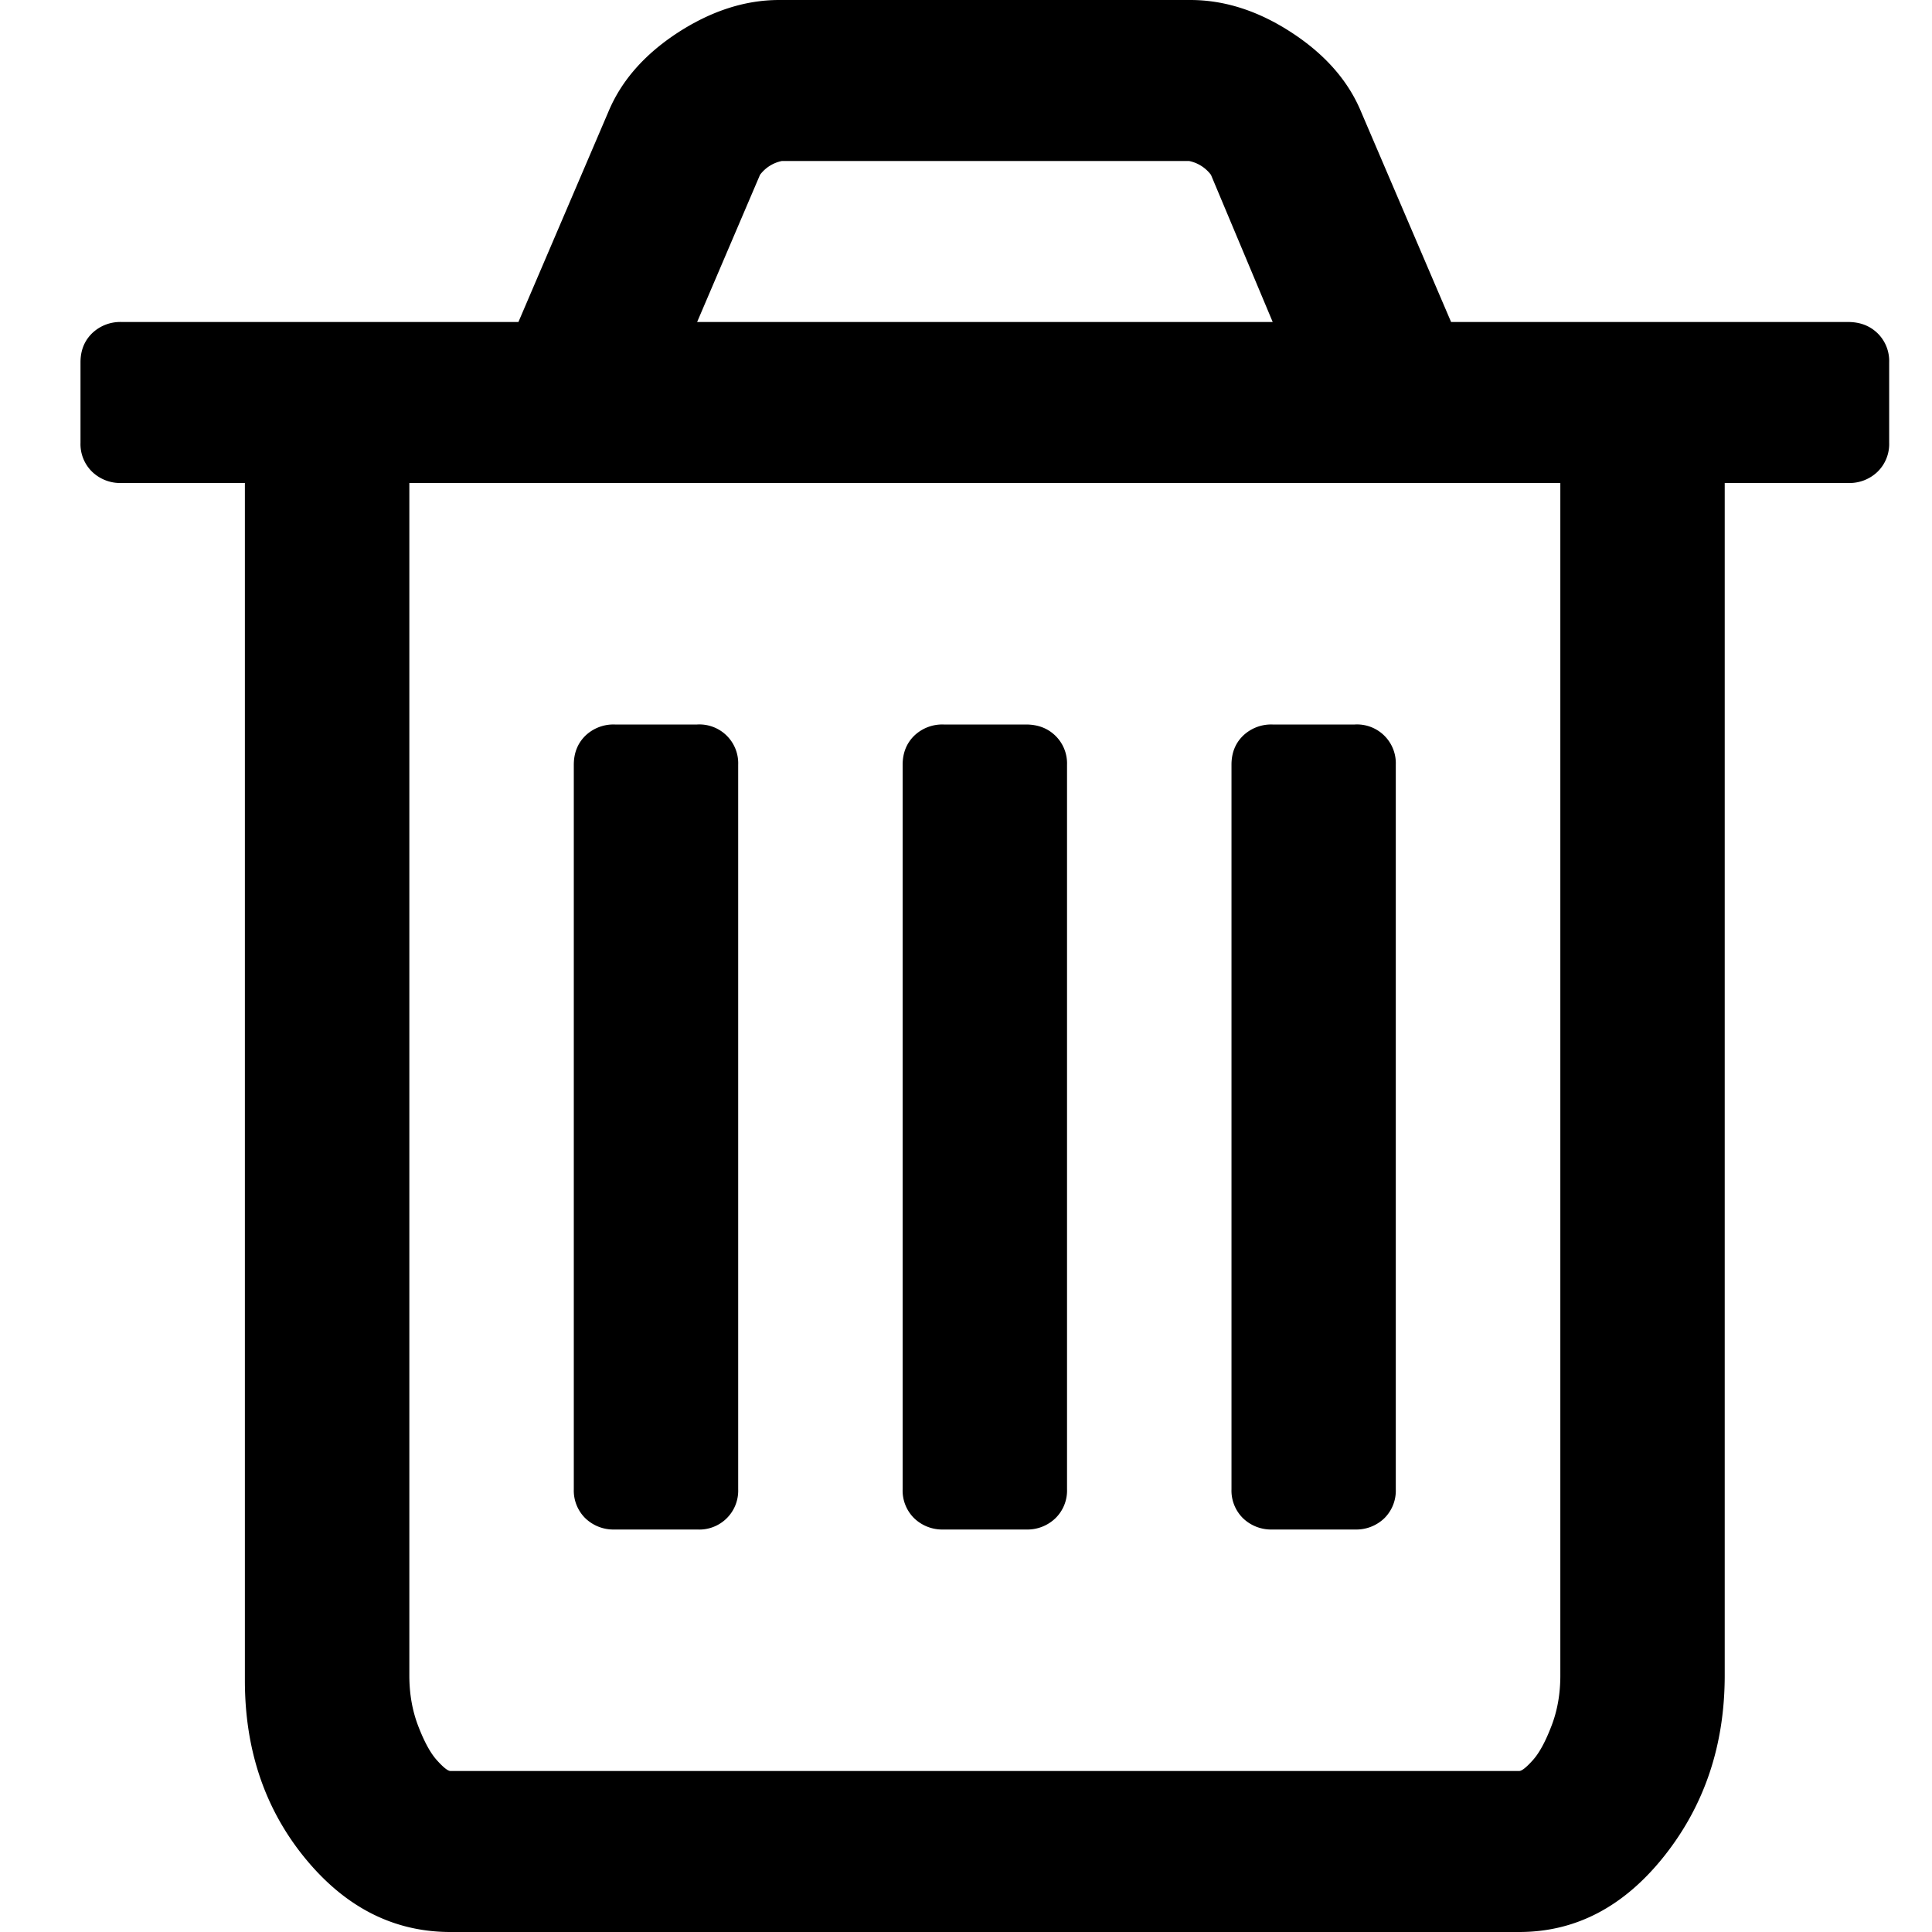 <svg fill="none" xmlns="http://www.w3.org/2000/svg" viewBox="0 0 24 24">
  <path
    d="M23.324 4.14a.482.482 0 0 1 .144.36v1a.482.482 0 0 1-.144.36.503.503 0 0 1-.367.14h-1.532v14.813c0 .864-.25 1.611-.75 2.242-.5.63-1.1.945-1.803.945H5.596c-.703 0-1.304-.305-1.804-.914-.5-.61-.75-1.346-.75-2.211V6H1.511a.503.503 0 0 1-.367-.14A.48.48 0 0 1 1 5.5v-1c0-.146.048-.266.144-.36A.504.504 0 0 1 1.51 4h4.93l1.117-2.61c.16-.385.447-.713.862-.984C8.835.136 9.255 0 9.68 0h5.107c.425 0 .846.135 1.26.406.415.271.703.6.862.985L18.026 4h4.931c.15 0 .271.047.367.14ZM9.441 2.172 8.66 4h7.15l-.767-1.828A.452.452 0 0 0 14.771 2H9.713a.45.45 0 0 0-.272.172Zm9.942 18.64V6H5.085v14.813c0 .229.037.44.112.633.074.192.151.333.231.421.08.089.136.133.168.133h13.276c.032 0 .088-.044.168-.133.08-.088.157-.229.231-.422.075-.192.112-.403.112-.632ZM7.638 19a.503.503 0 0 1-.367-.14.482.482 0 0 1-.143-.36v-9c0-.146.048-.266.143-.36A.503.503 0 0 1 7.638 9H8.66a.482.482 0 0 1 .51.5v9a.483.483 0 0 1-.51.5H7.64Zm4.085 0a.503.503 0 0 1-.367-.14.481.481 0 0 1-.143-.36v-9c0-.146.048-.266.143-.36a.503.503 0 0 1 .367-.14h1.021c.15 0 .272.047.367.14a.48.48 0 0 1 .144.36v9a.48.48 0 0 1-.144.36.502.502 0 0 1-.367.14h-1.02Zm4.085 0a.504.504 0 0 1-.367-.14.482.482 0 0 1-.143-.36v-9c0-.146.047-.266.143-.36a.504.504 0 0 1 .367-.14h1.021a.482.482 0 0 1 .51.5v9a.482.482 0 0 1-.142.36.503.503 0 0 1-.367.14h-1.022Z"
    fill="#000"
  />
</svg>
